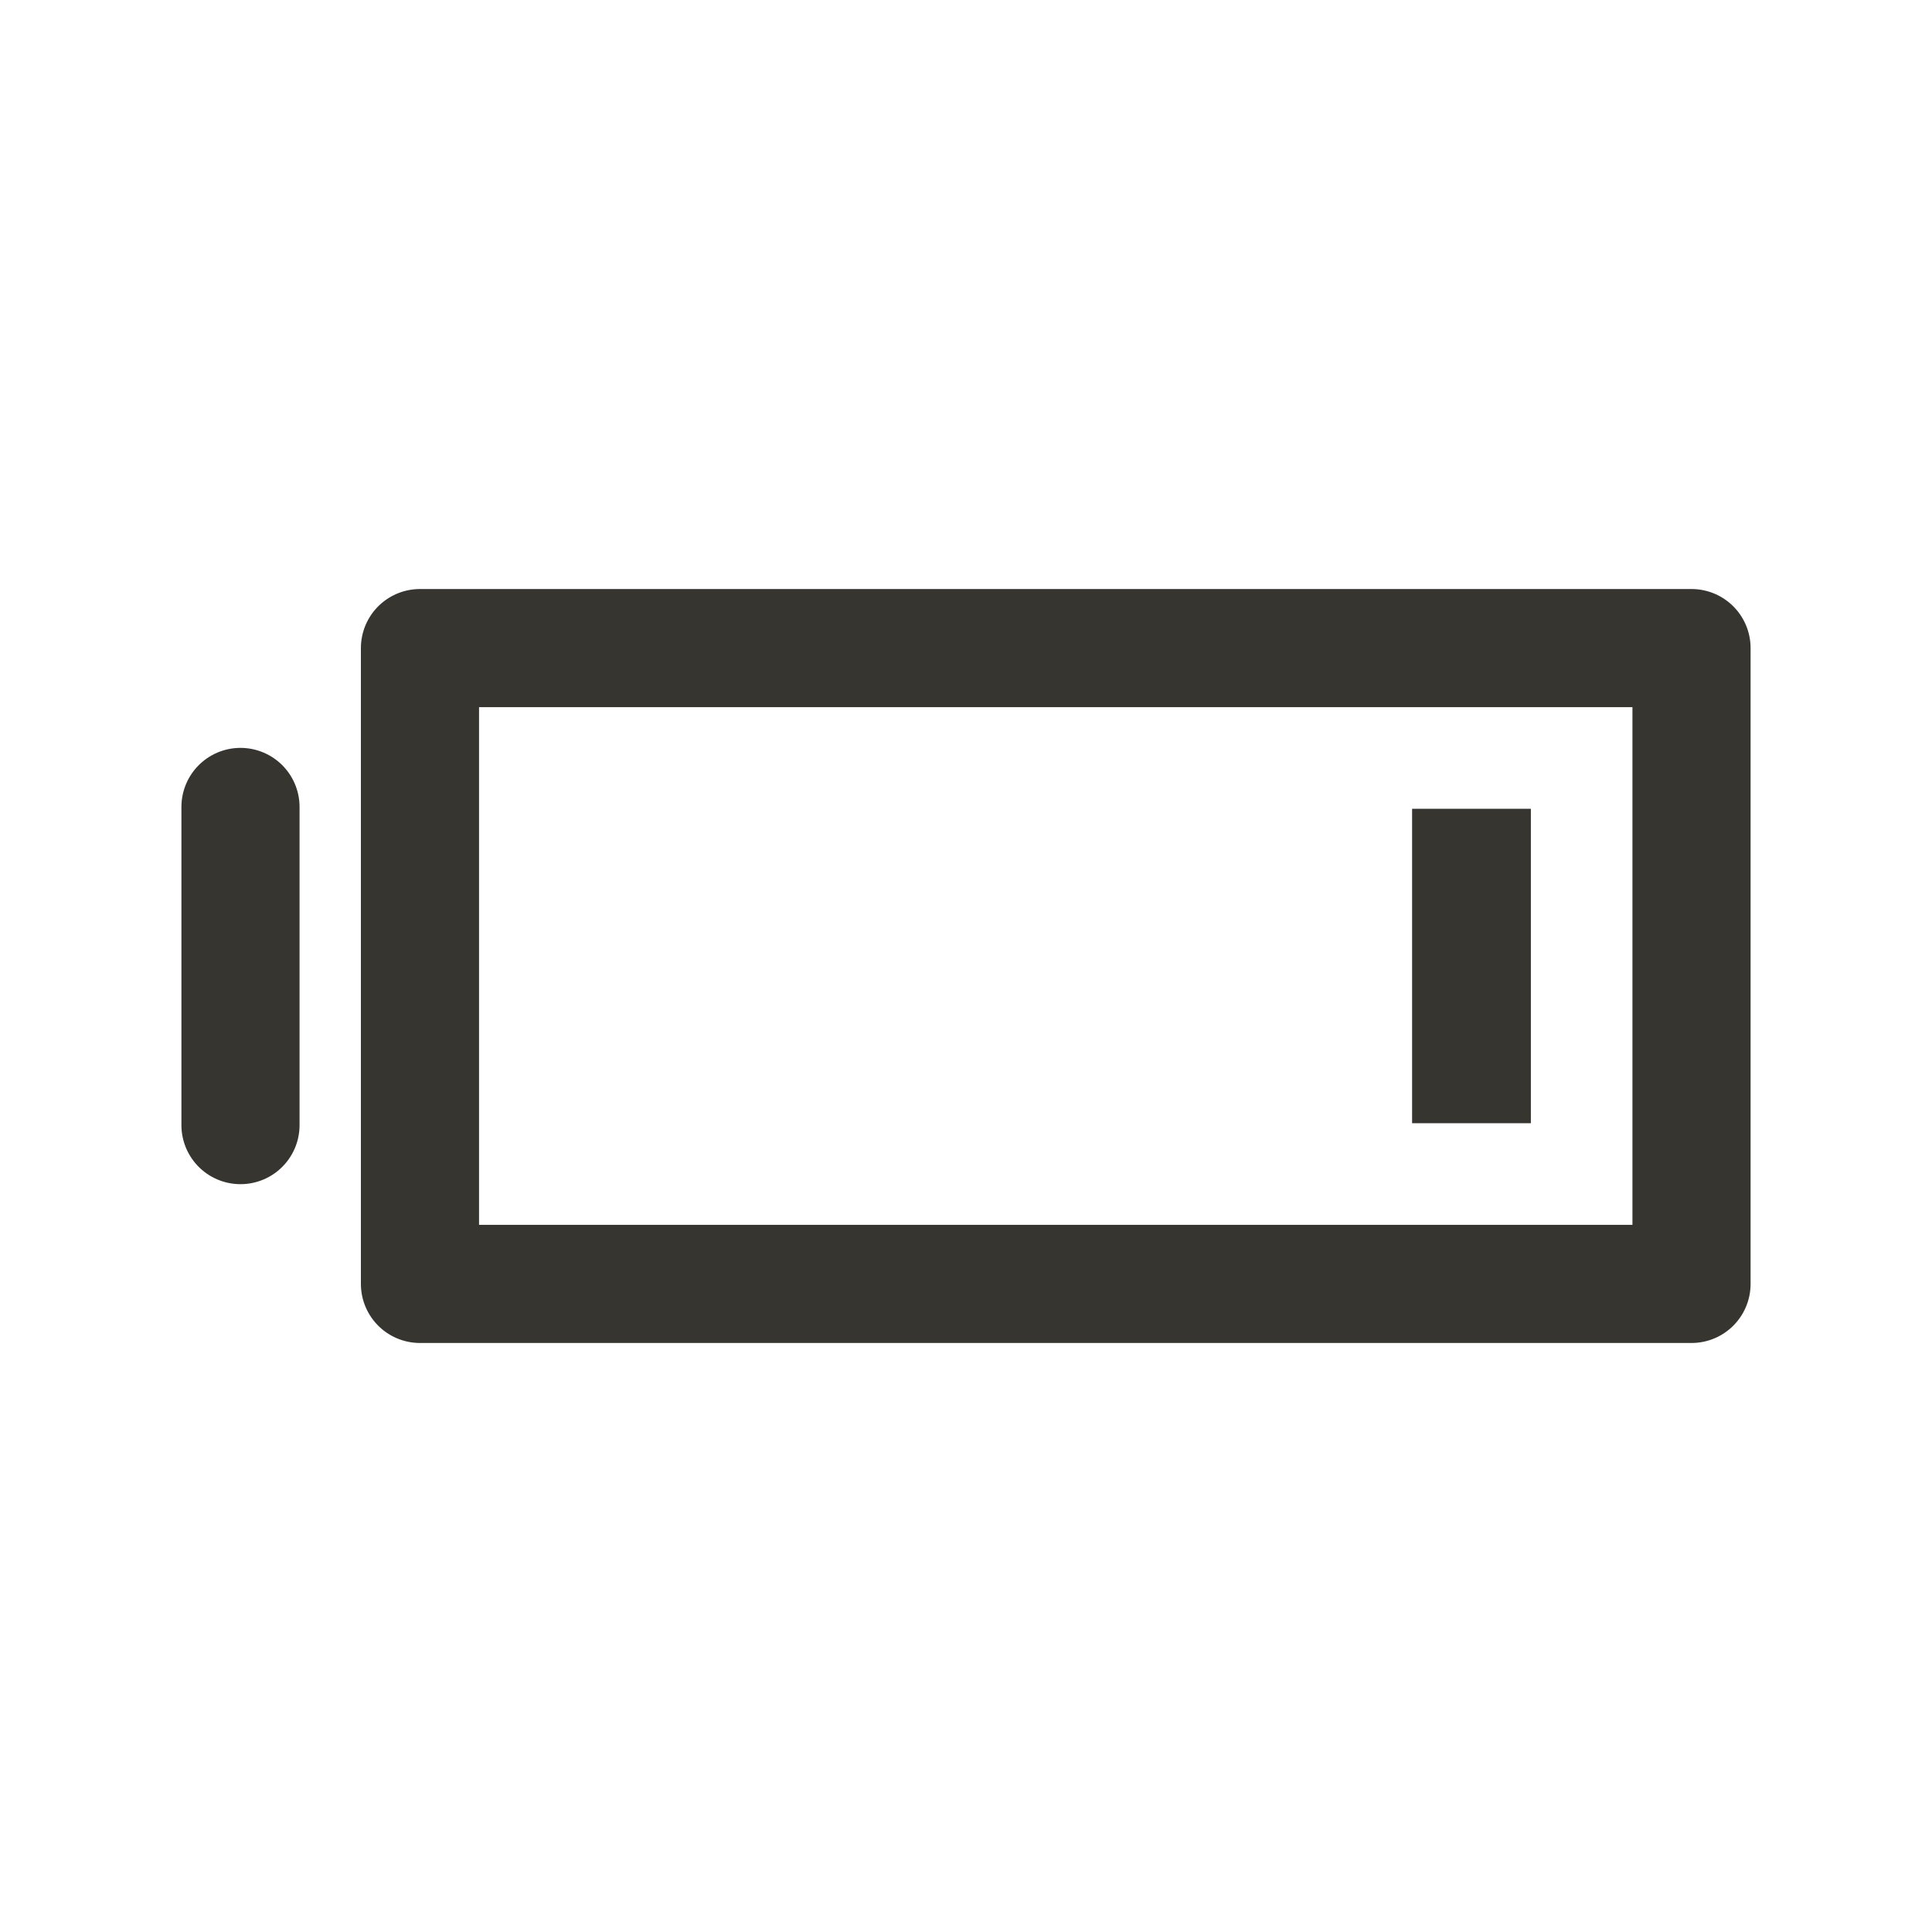 <!-- Generated by IcoMoon.io -->
<svg version="1.1" xmlns="http://www.w3.org/2000/svg" width="40" height="40" viewBox="0 0 40 40">
<title>ut-low-charge</title>
<path fill="none" stroke-linejoin="round" stroke-linecap="round" stroke-miterlimit="10" stroke-width="2.446" stroke="#37352f" d="M8.695 13.418h26.326v13.164h-26.326v-13.164z"></path>
<path fill="#37352f" d="M29.236 16.745h2.459v6.51h-2.459v-6.51z"></path>
<path fill="none" stroke-linejoin="round" stroke-linecap="round" stroke-miterlimit="10" stroke-width="2.446" stroke="#37352f" d="M4.979 16.707v6.587"></path>
</svg>
